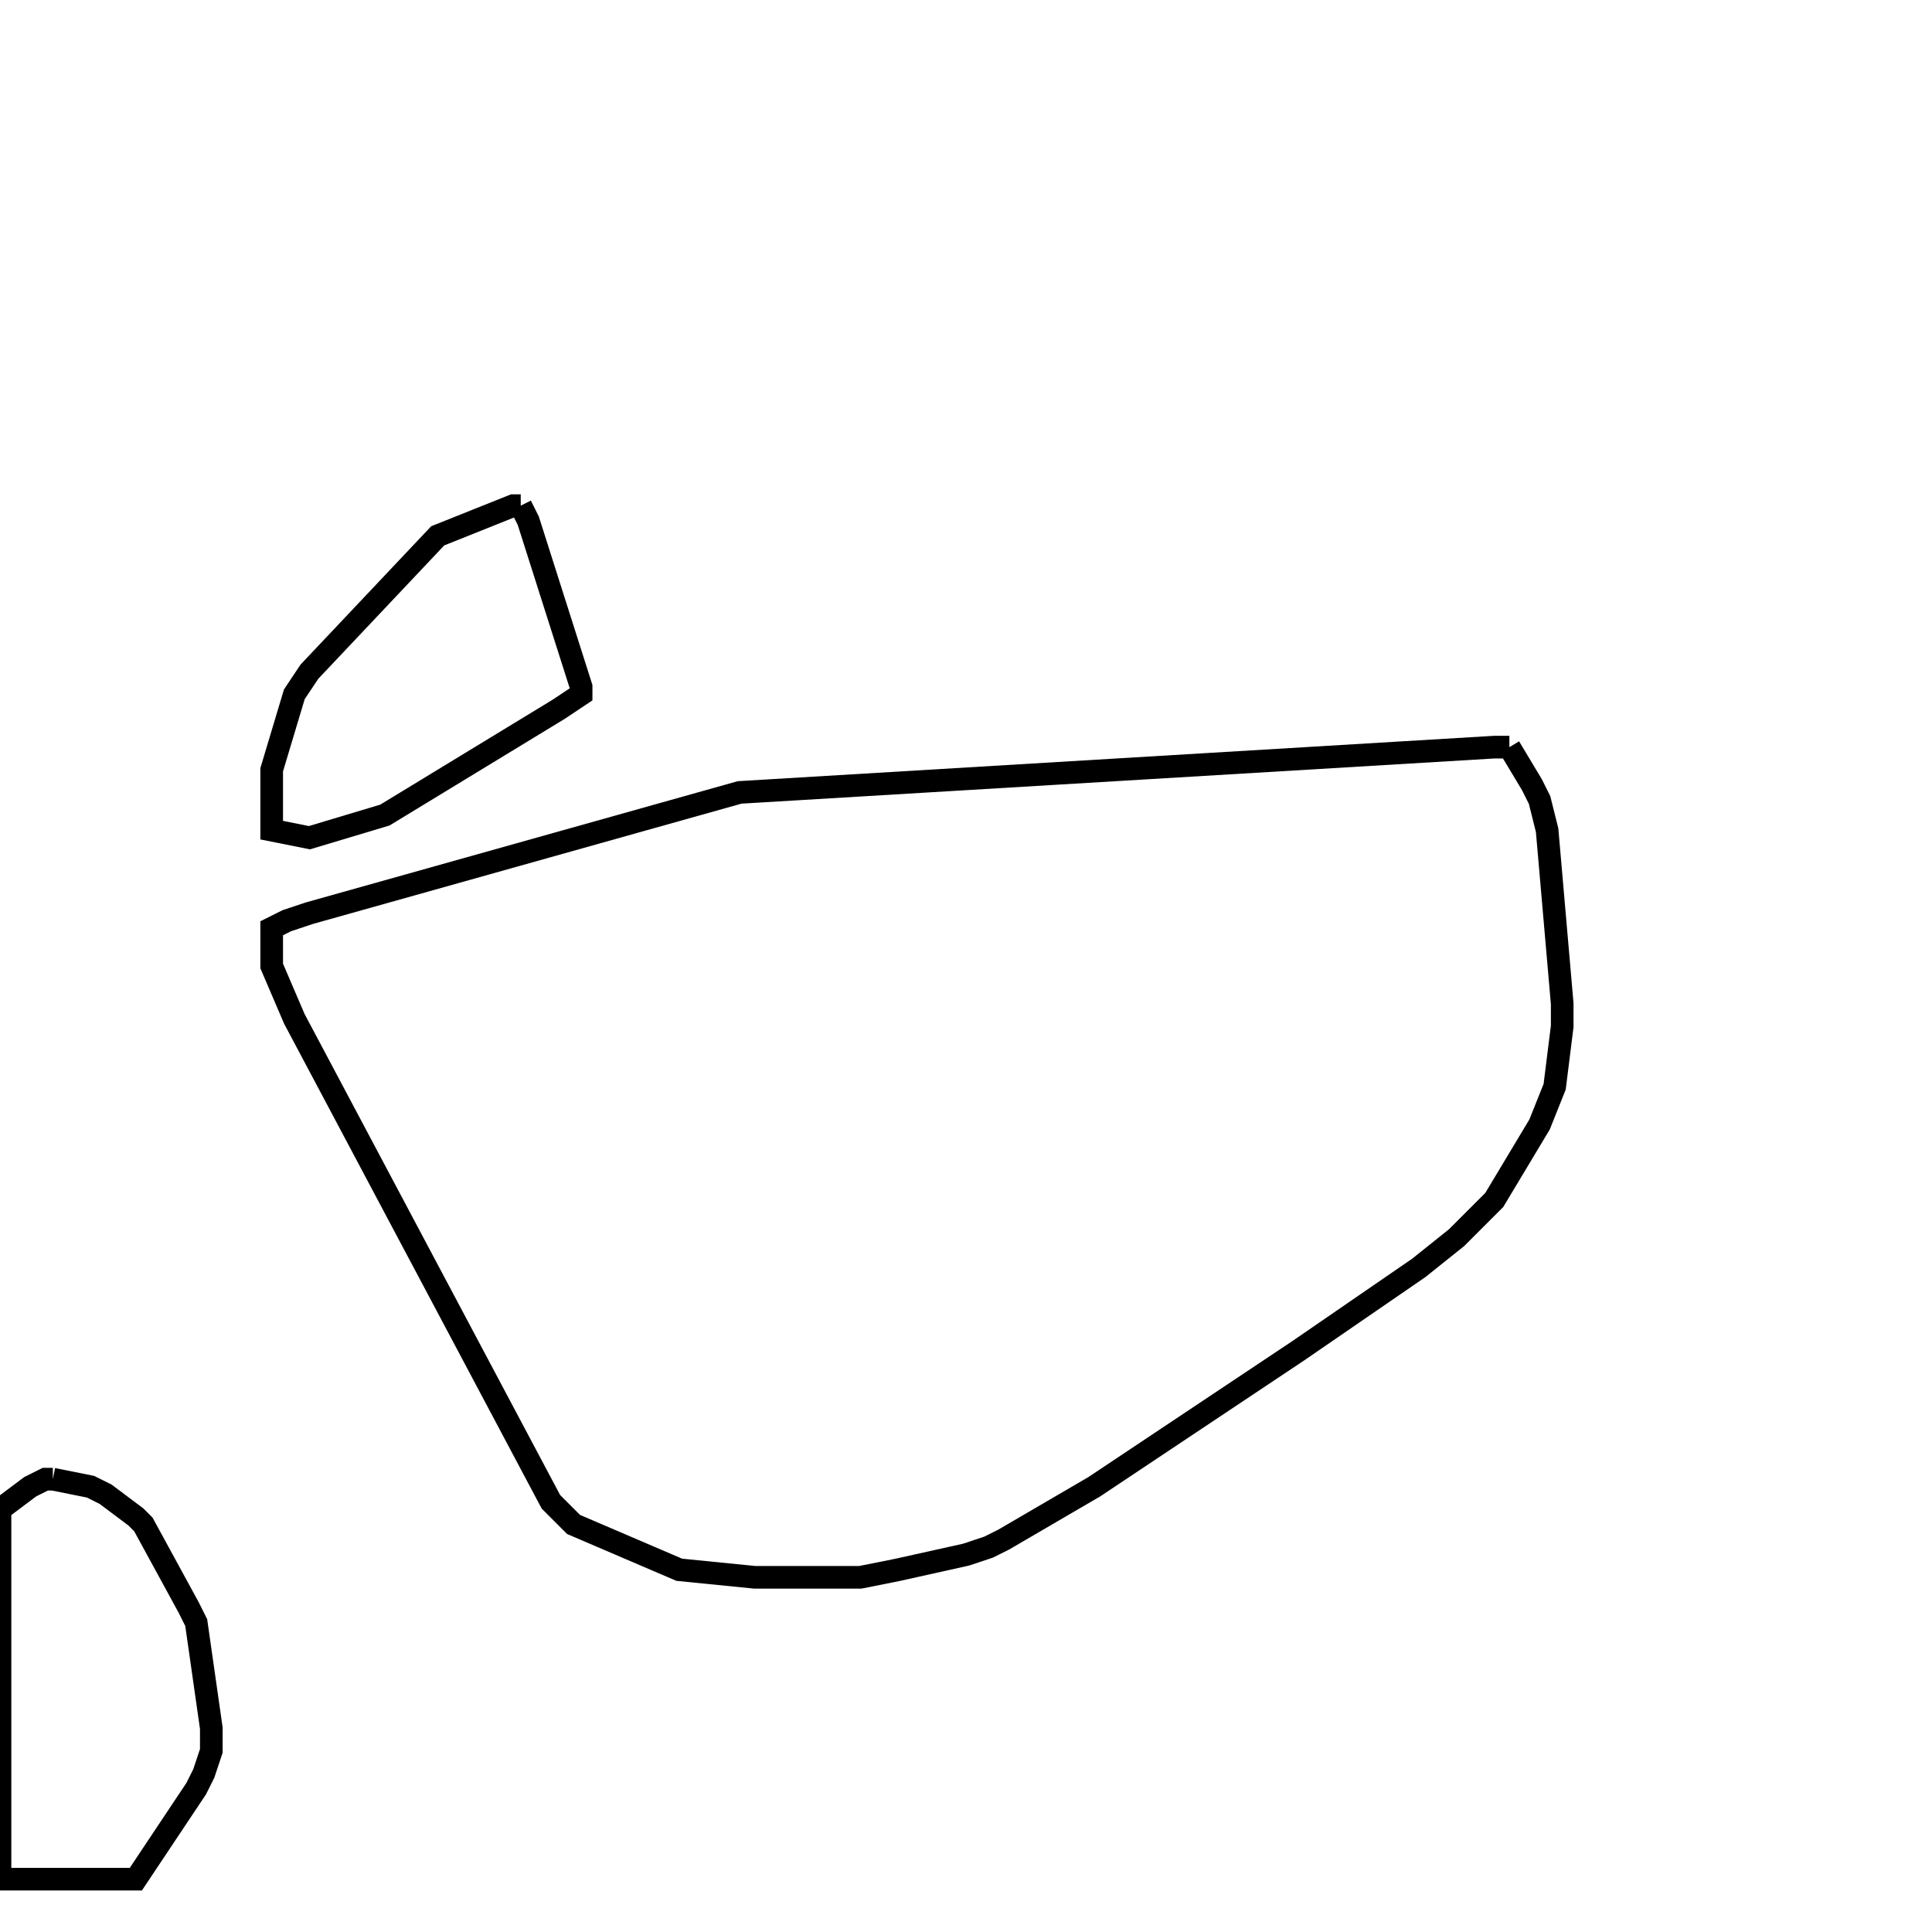 <svg width="256" height="256" xmlns="http://www.w3.org/2000/svg" fill-opacity="0" stroke="black" stroke-width="3" ><path d="M200 99 203 104 204 106 205 110 207 133 207 136 206 144 204 149 198 159 193 164 188 168 172 179 145 197 133 204 131 205 128 206 119 208 114 209 100 209 90 208 76 202 73 199 39 135 36 128 36 123 38 122 41 121 98 105 198 99 200 99 "/><path d="M7 196 12 197 14 198 18 201 19 202 25 213 26 215 28 229 28 232 27 235 26 237 18 249 0 249 0 200 4 197 6 196 7 196 "/><path d="M69 67 70 69 77 91 77 92 74 94 51 108 41 111 36 110 36 102 39 92 41 89 58 71 68 67 69 67 "/></svg>